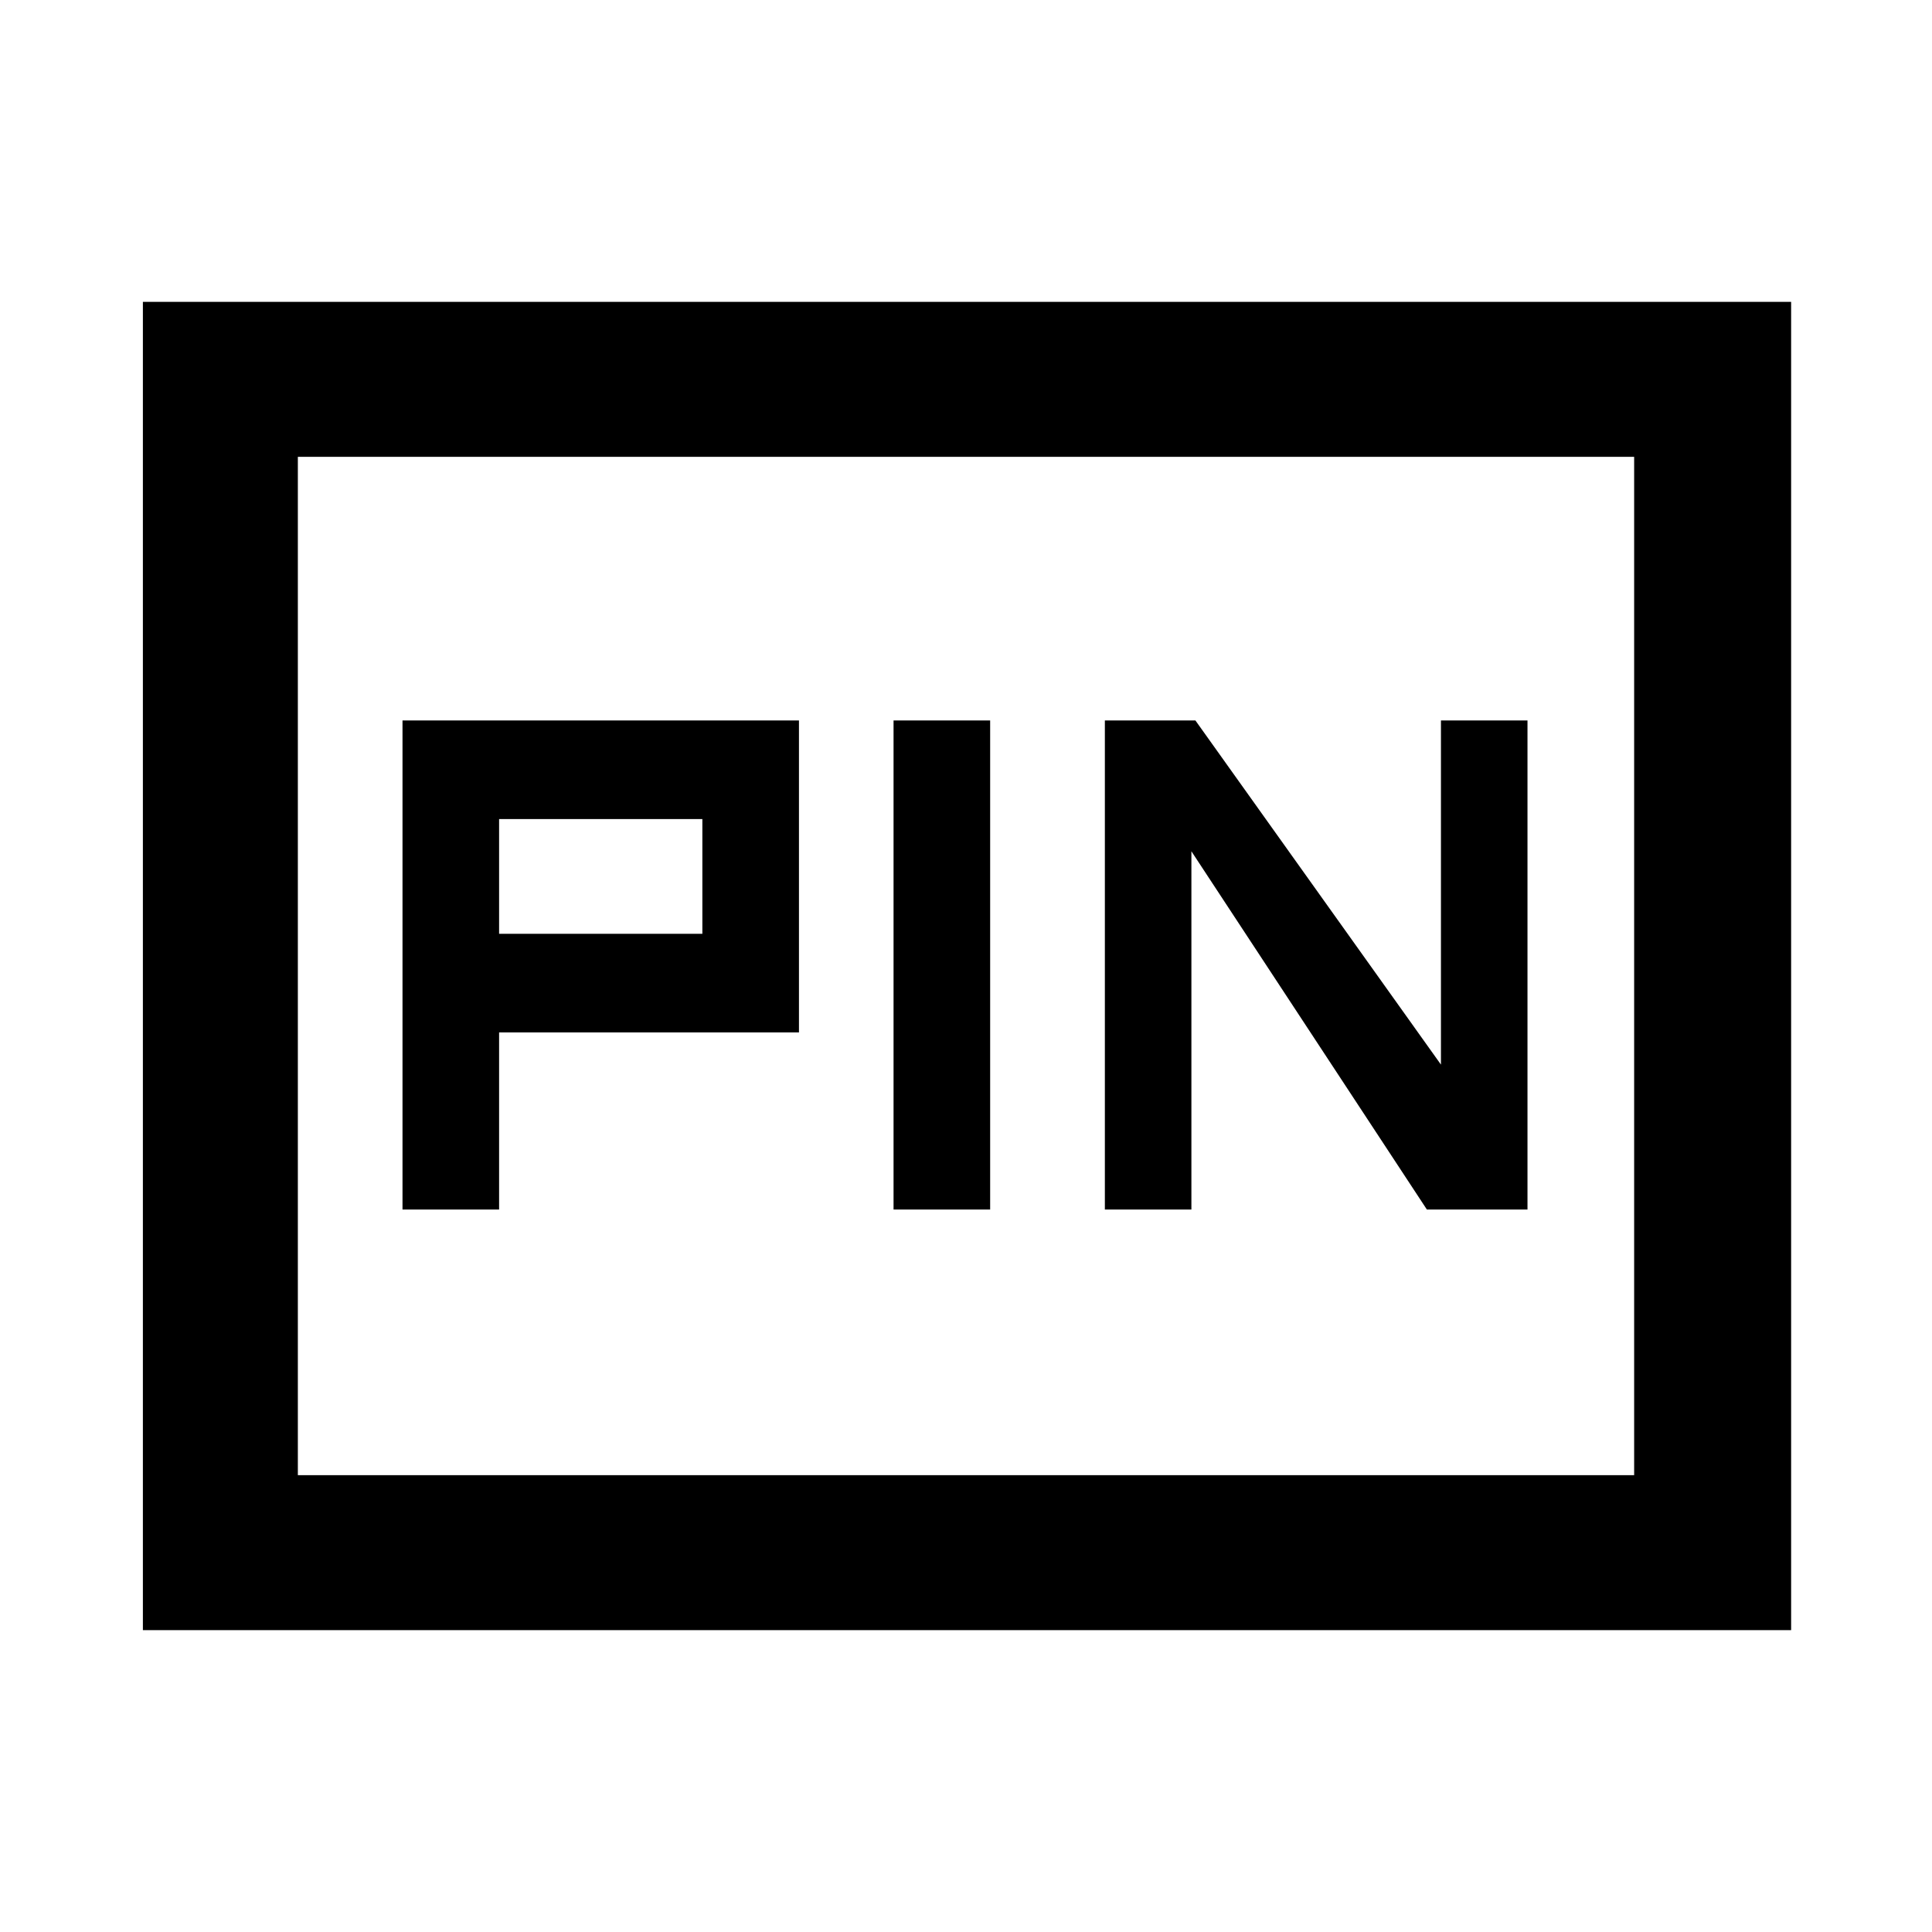 <svg xmlns="http://www.w3.org/2000/svg" height="48" width="48"><path d="M27.45 30.05H29.6V21.15L35.45 30.05H37.95V17.9H35.8V26.45L29.7 17.9H27.45ZM22.2 30.05H24.6V17.9H22.2ZM10 30.05H12.4V25.65H19.85V17.9H10ZM12.4 23.2V20.35H17.45V23.2ZM3.55 40.5V7.5H44.5V40.5ZM7.4 36.65H40.6V11.35H7.4ZM7.4 36.65V11.35V36.65Z"/></svg>
